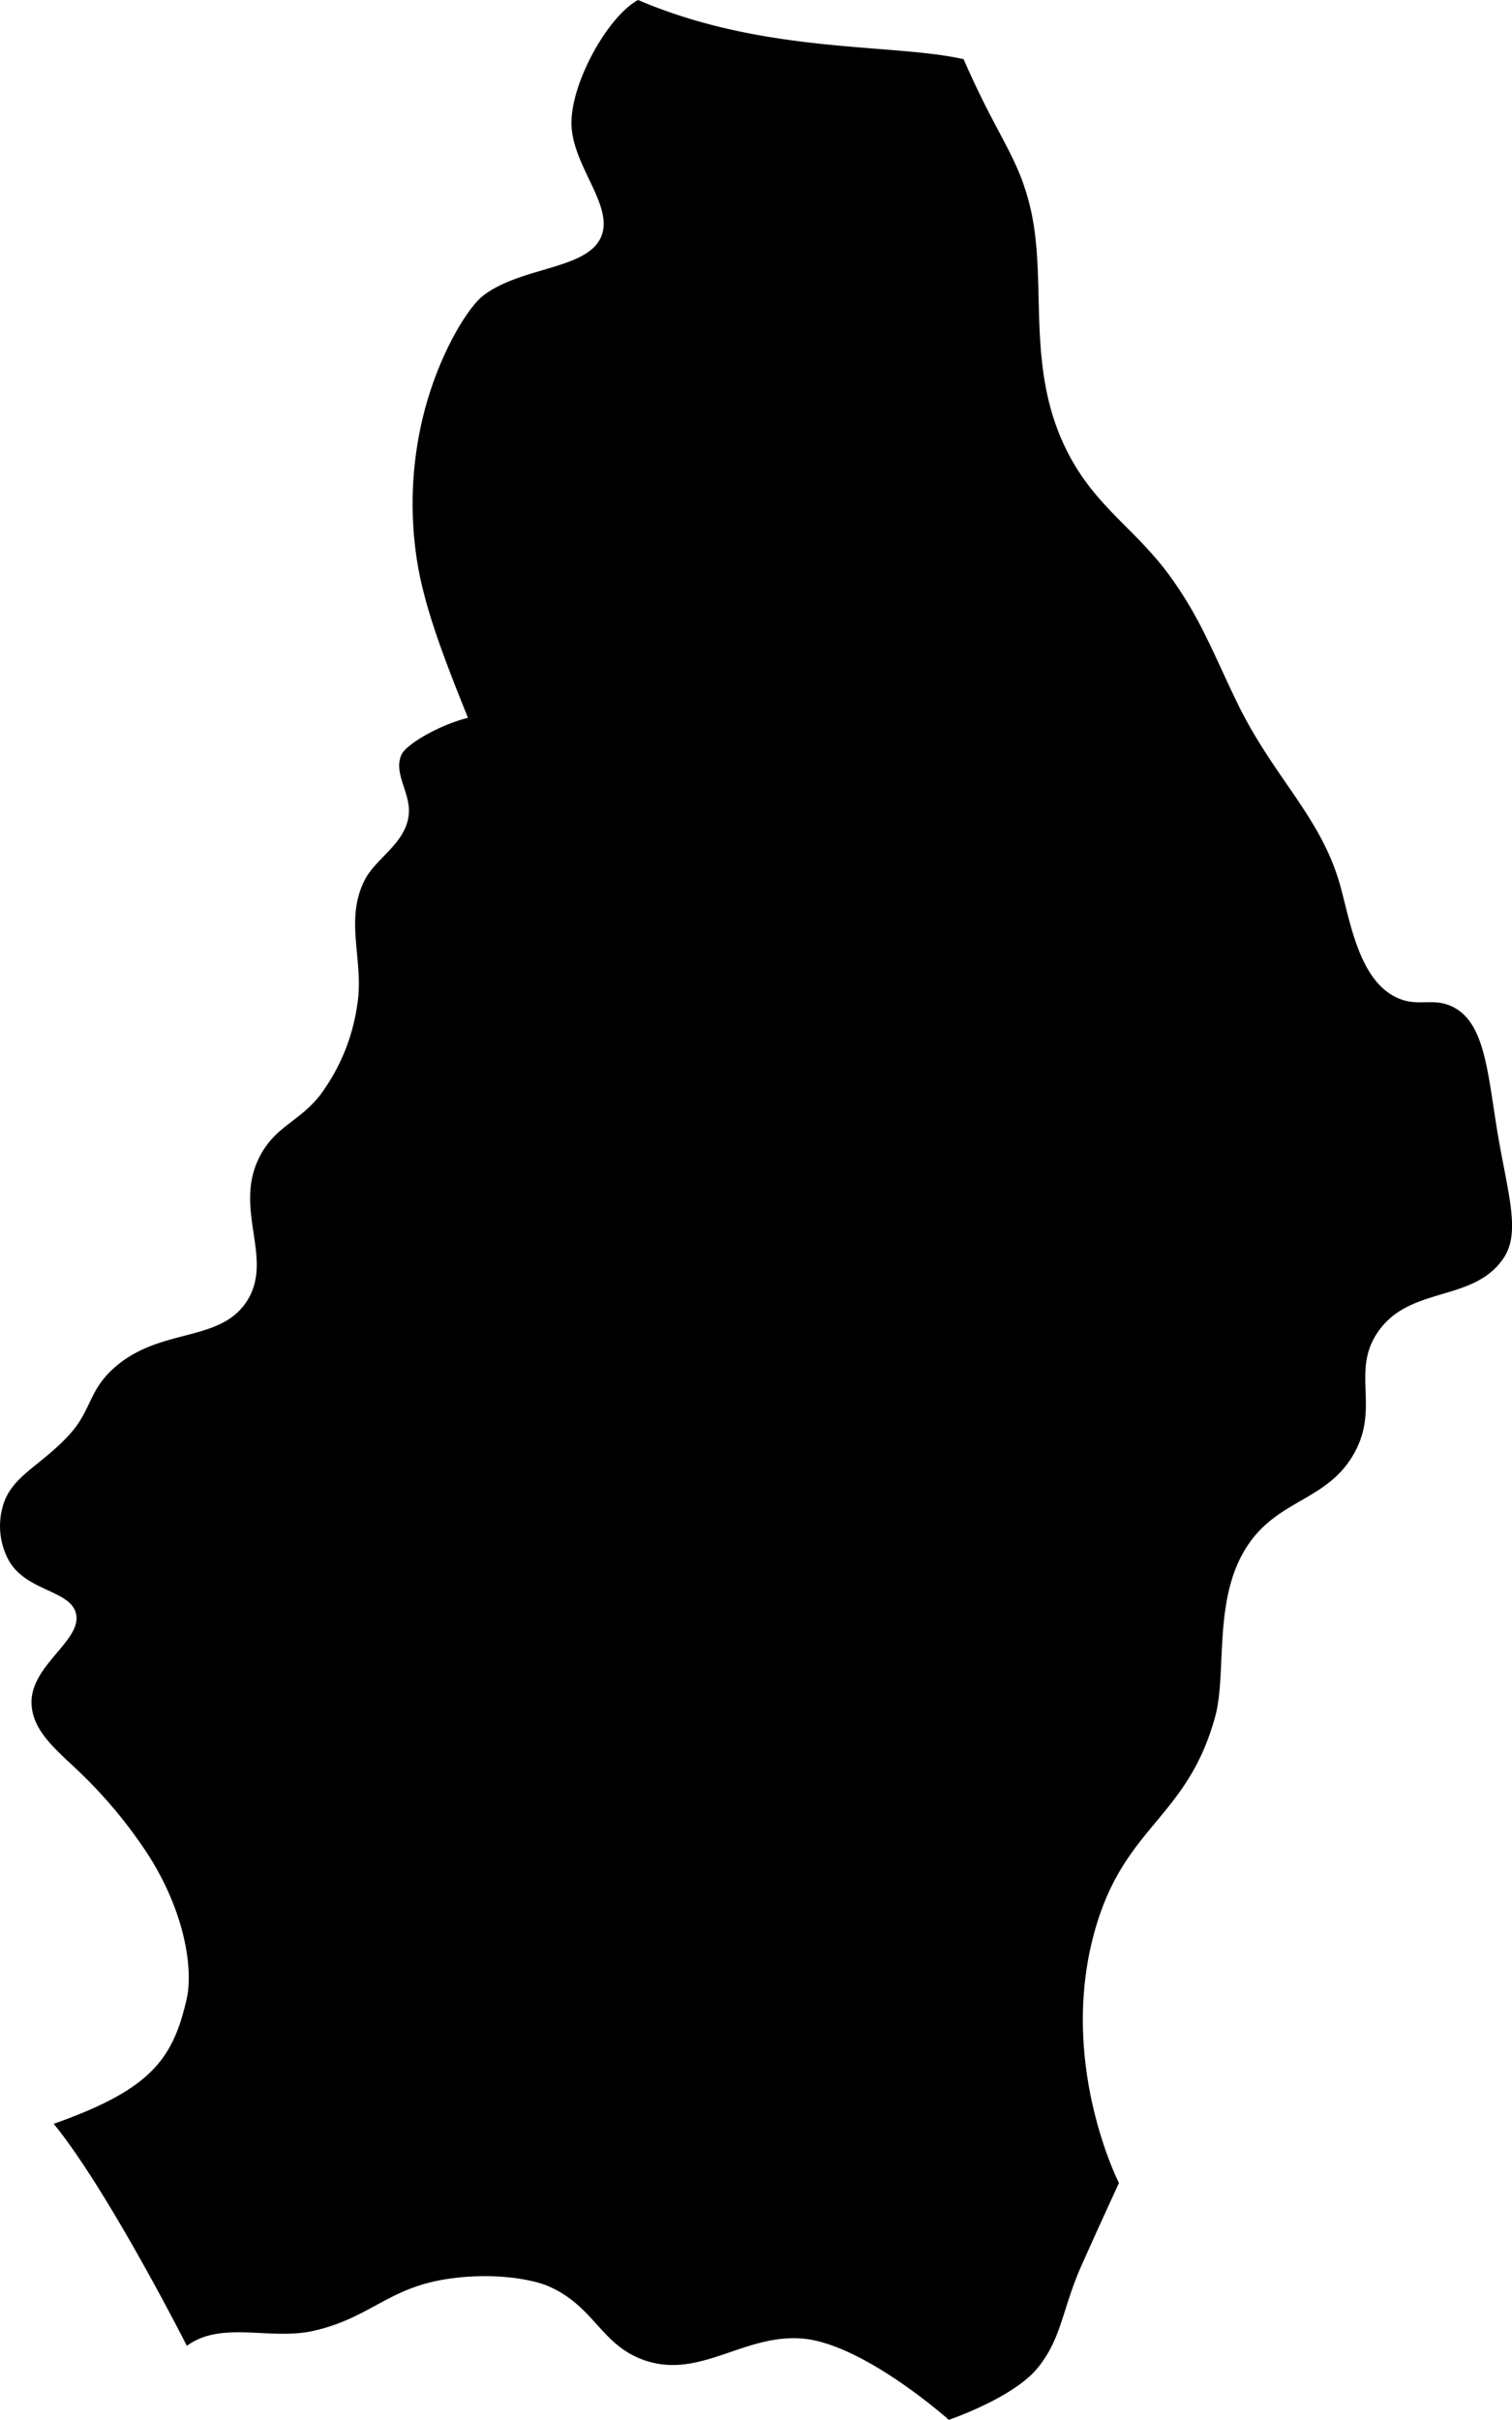 <svg viewBox="0 0 204.39 327" xmlns="http://www.w3.org/2000/svg"><path d="m130.26 8c4.63 10.63 7.34 13.07 9 20 2.42 10.07-.76 21.62 5 33 3.81 7.54 9.28 10.45 14 17 4.08 5.66 5.89 10.6 9 17 5 10.27 11.45 15.46 14 25 1.35 5 2.63 12.93 8 15 2.57 1 4.49-.17 7 1 4.26 2 4.76 8.13 6 16 1.38 8.76 3.45 14.35 1 18-4.08 6.07-12.66 3.67-17 10-3.58 5.21.12 10-3 16-3.37 6.52-9.71 6.43-14 12-5.54 7.19-3.29 17.79-5 24-3.71 13.49-11.92 14.62-16 28-5.57 18.24 3 35 3 35s-2.44 5.26-5 11c-2.69 6-2.69 9.94-6 14s-12 7-12 7-11.69-10.44-20-11c-7.77-.52-13.62 5.45-21 3-6-2-6.8-7.23-13-10-2.21-1-7.69-2-14-1-7.86 1.23-10.36 5.32-18 7-5.78 1.27-12.33-1.43-17 2 0 0-10.64-21-18-30 13.08-4.63 16.14-8.67 18-17 .73-3.3.16-10.69-5-19a63.57 63.57 0 0 0 -10-12c-2.91-2.76-6-5.3-6-9 0-5.06 6.93-8.4 6-12-.8-3.1-6.58-2.95-9-7a9.71 9.71 0 0 1 -1-7c1-4.44 4.92-5.62 9-10 3.08-3.31 2.67-5.94 6-9 6.16-5.66 14.27-3.49 18-9 4-5.89-2-12.74 2-20 2.13-3.85 5.22-4.47 8-8a26.64 26.64 0 0 0 5-12c1.06-6-1.76-11.46 1-17 1.55-3.11 5.64-5 6-9 .26-2.85-2.11-5.46-1-8 .59-1.36 5-4 9-5-3.33-8.26-6.11-15.46-7-22a49.84 49.84 0 0 1 1-19c2.06-8.19 6-14.44 8-16 5.1-4 14.09-3.52 16-8 1.76-4.14-3.75-9.41-4-15s4.91-14.82 9-17c17.17 7.36 34.46 5.82 44 8z"/></svg>
